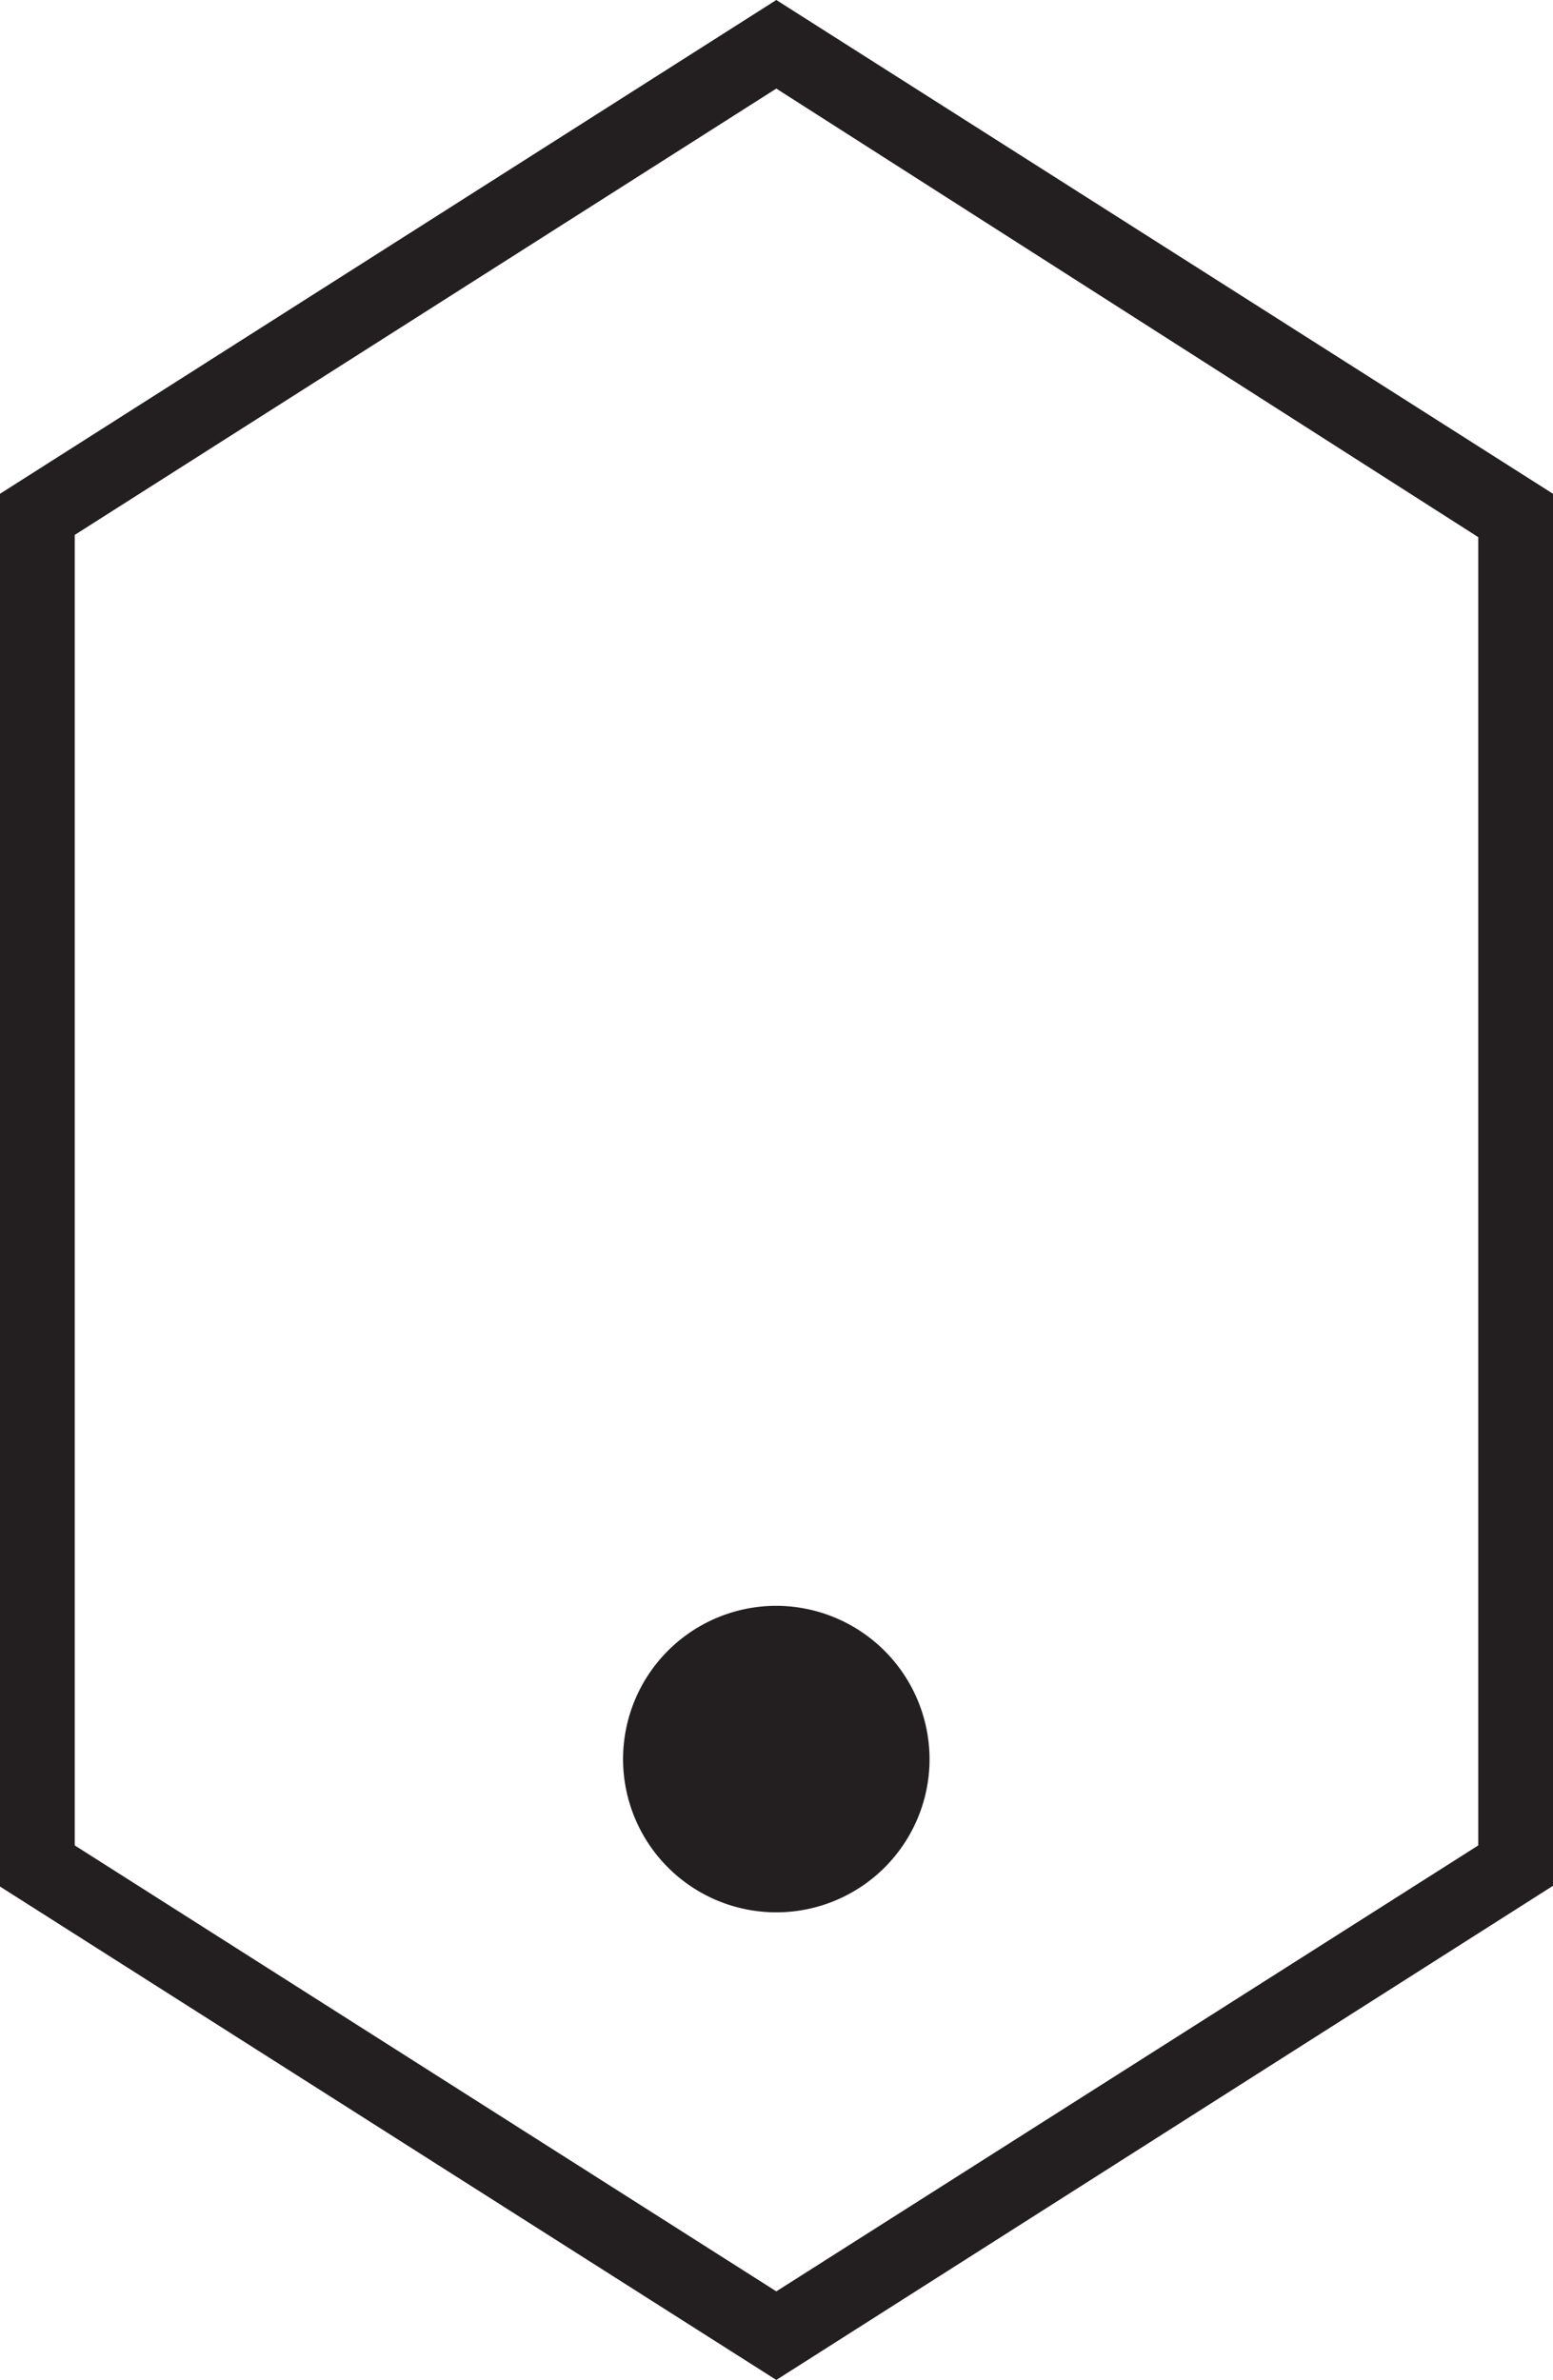 <svg id="ef9cc4b8-e01f-4194-94b5-7b124ac67929" data-name="b3b9345a-a988-45d1-ac86-df239d970bc0" xmlns="http://www.w3.org/2000/svg" viewBox="0 0 41.55 63.67">
  <title>scroll-icon1</title>
  <path d="M20.77,63.67,0,50.47V13.21L20.77,0,41.55,13.21V50.45ZM2,49.37,20.77,61.3,39.55,49.37v-35l-18.78-12L2,14.31Z" transform="translate(0 0)" style="fill: #231f20"/>
  <path d="M24.87,47.06a4.1,4.1,0,1,1-4.1-4.1,4.11,4.11,0,0,1,4.1,4.1Z" transform="translate(0 0)" style="fill: #231f20"/>
</svg>
